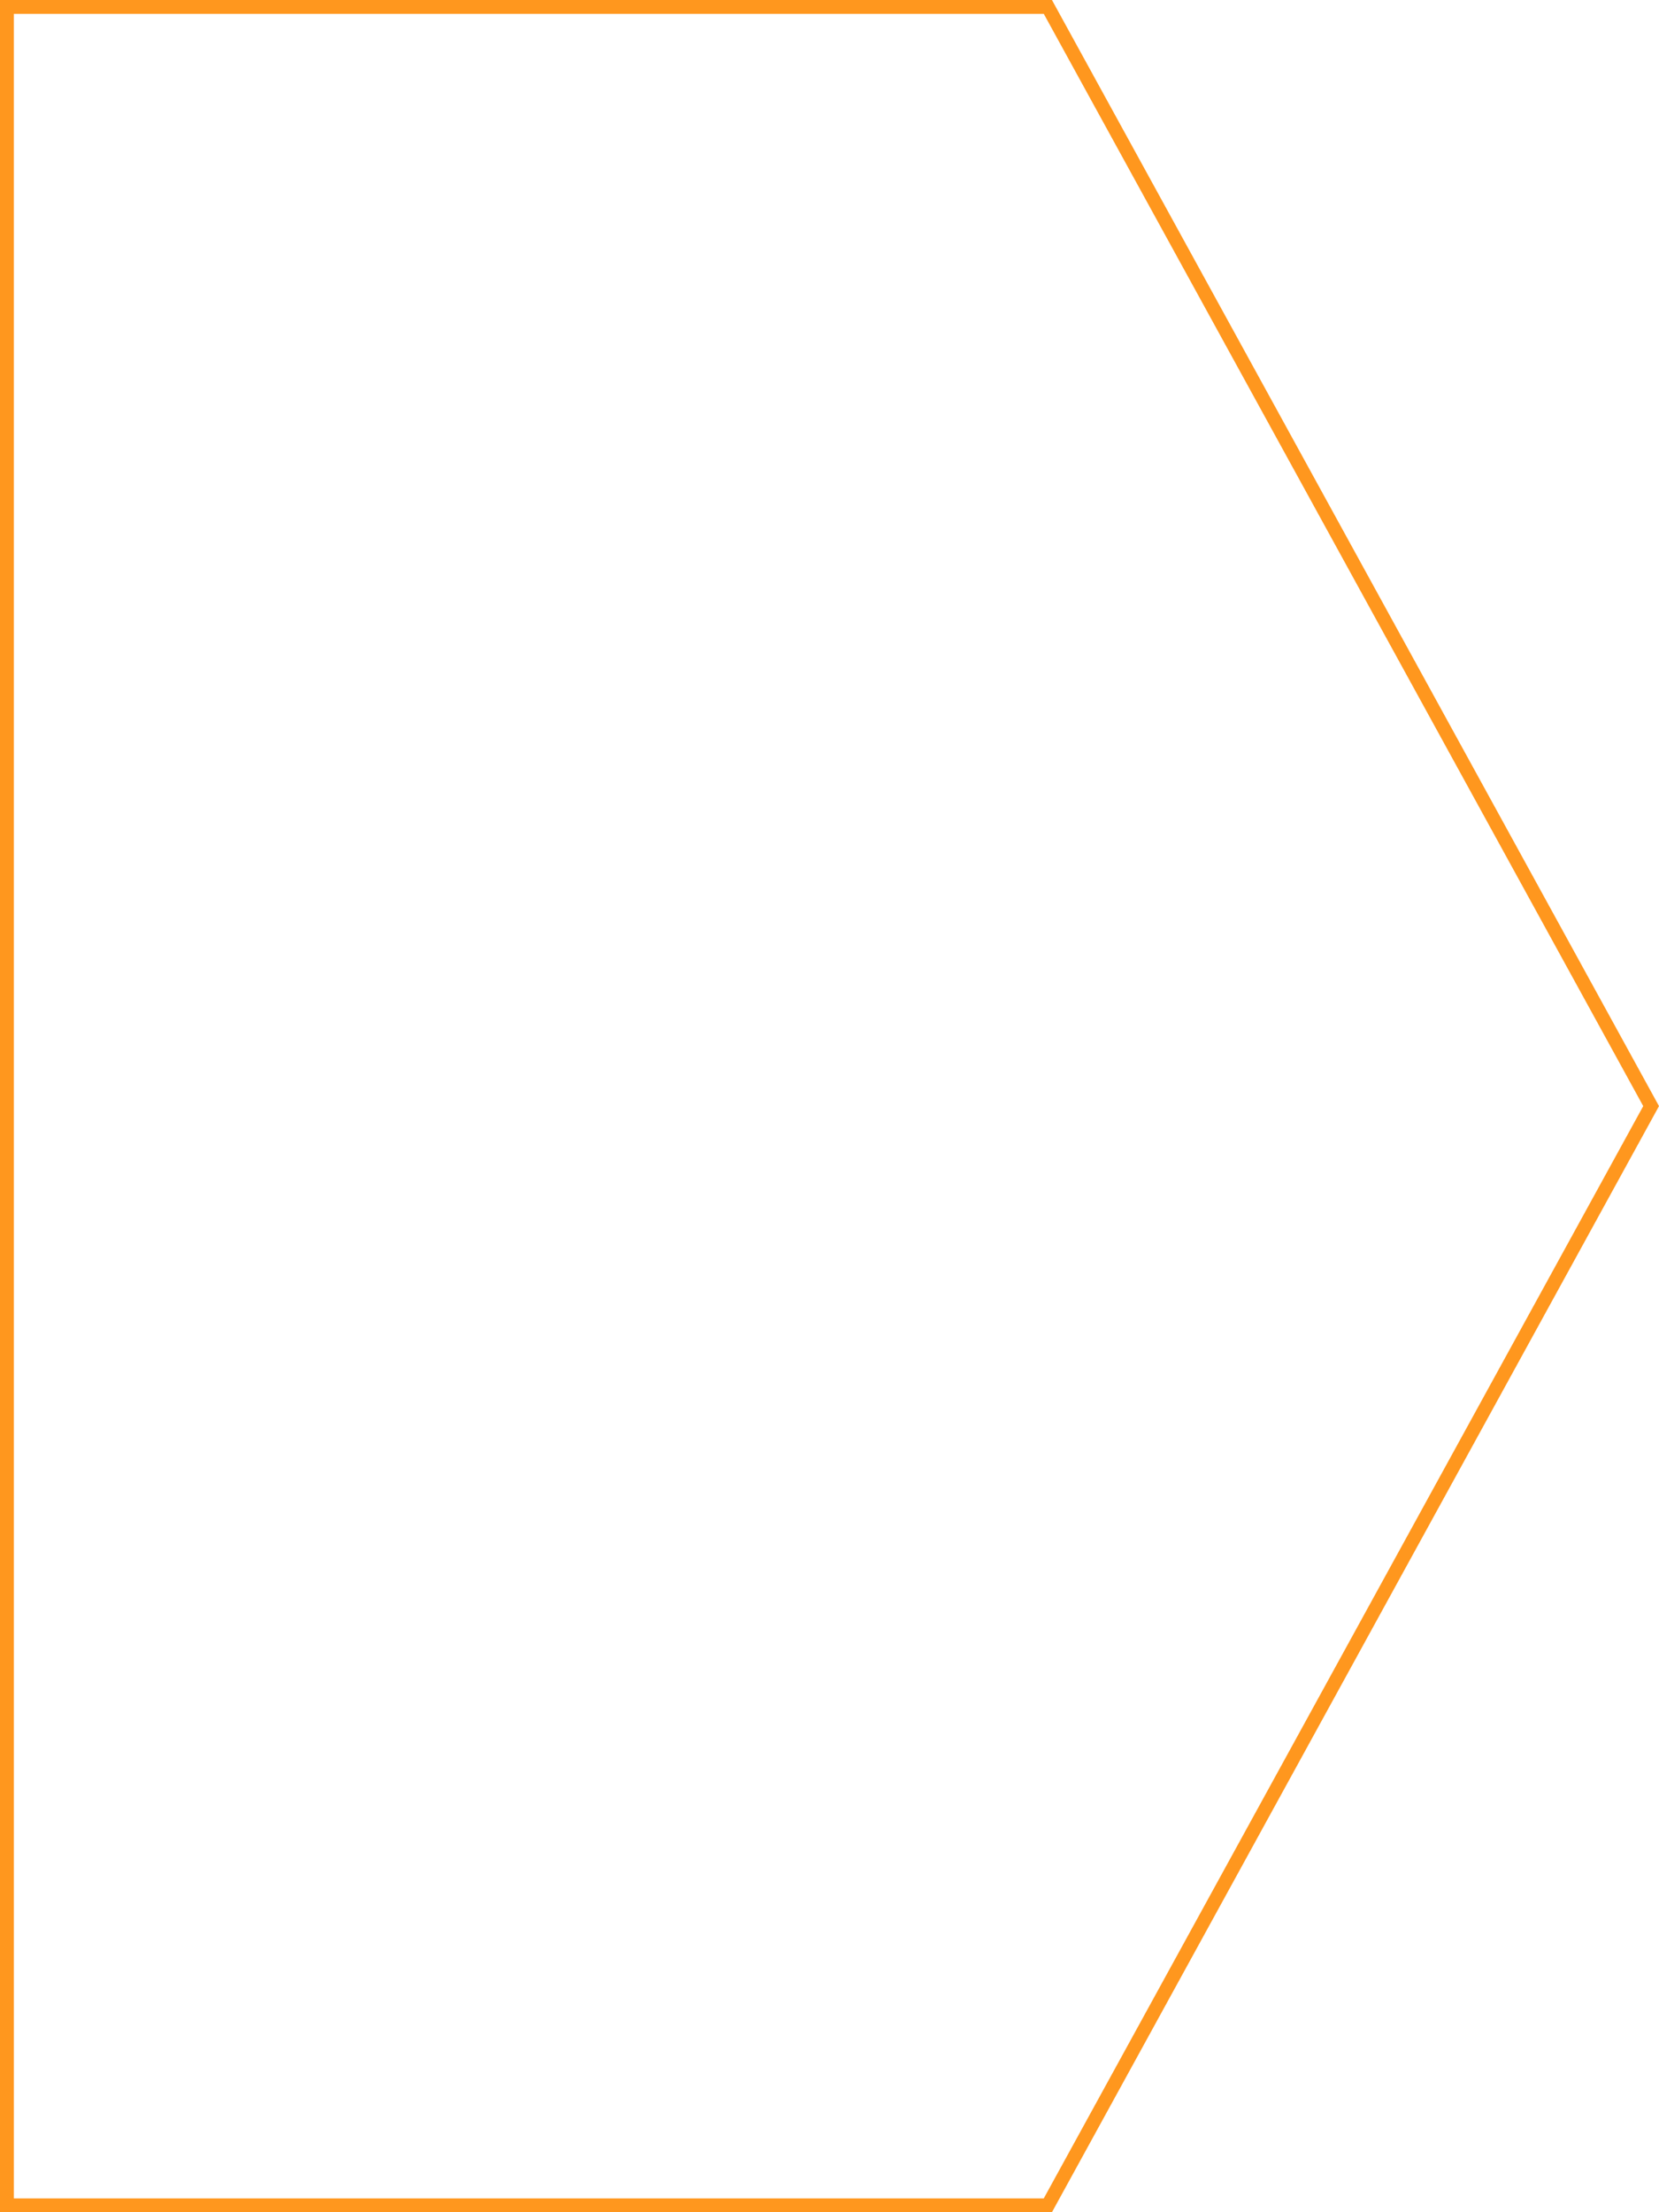 <svg width="600" height="800" viewBox="0 0 600 800" fill="none" xmlns="http://www.w3.org/2000/svg">
<path d="M2.5 2.5H378.971L597.148 400L378.971 797.5H2.5V400V2.5Z" stroke="#FF971E" stroke-width="5"/>
</svg>
